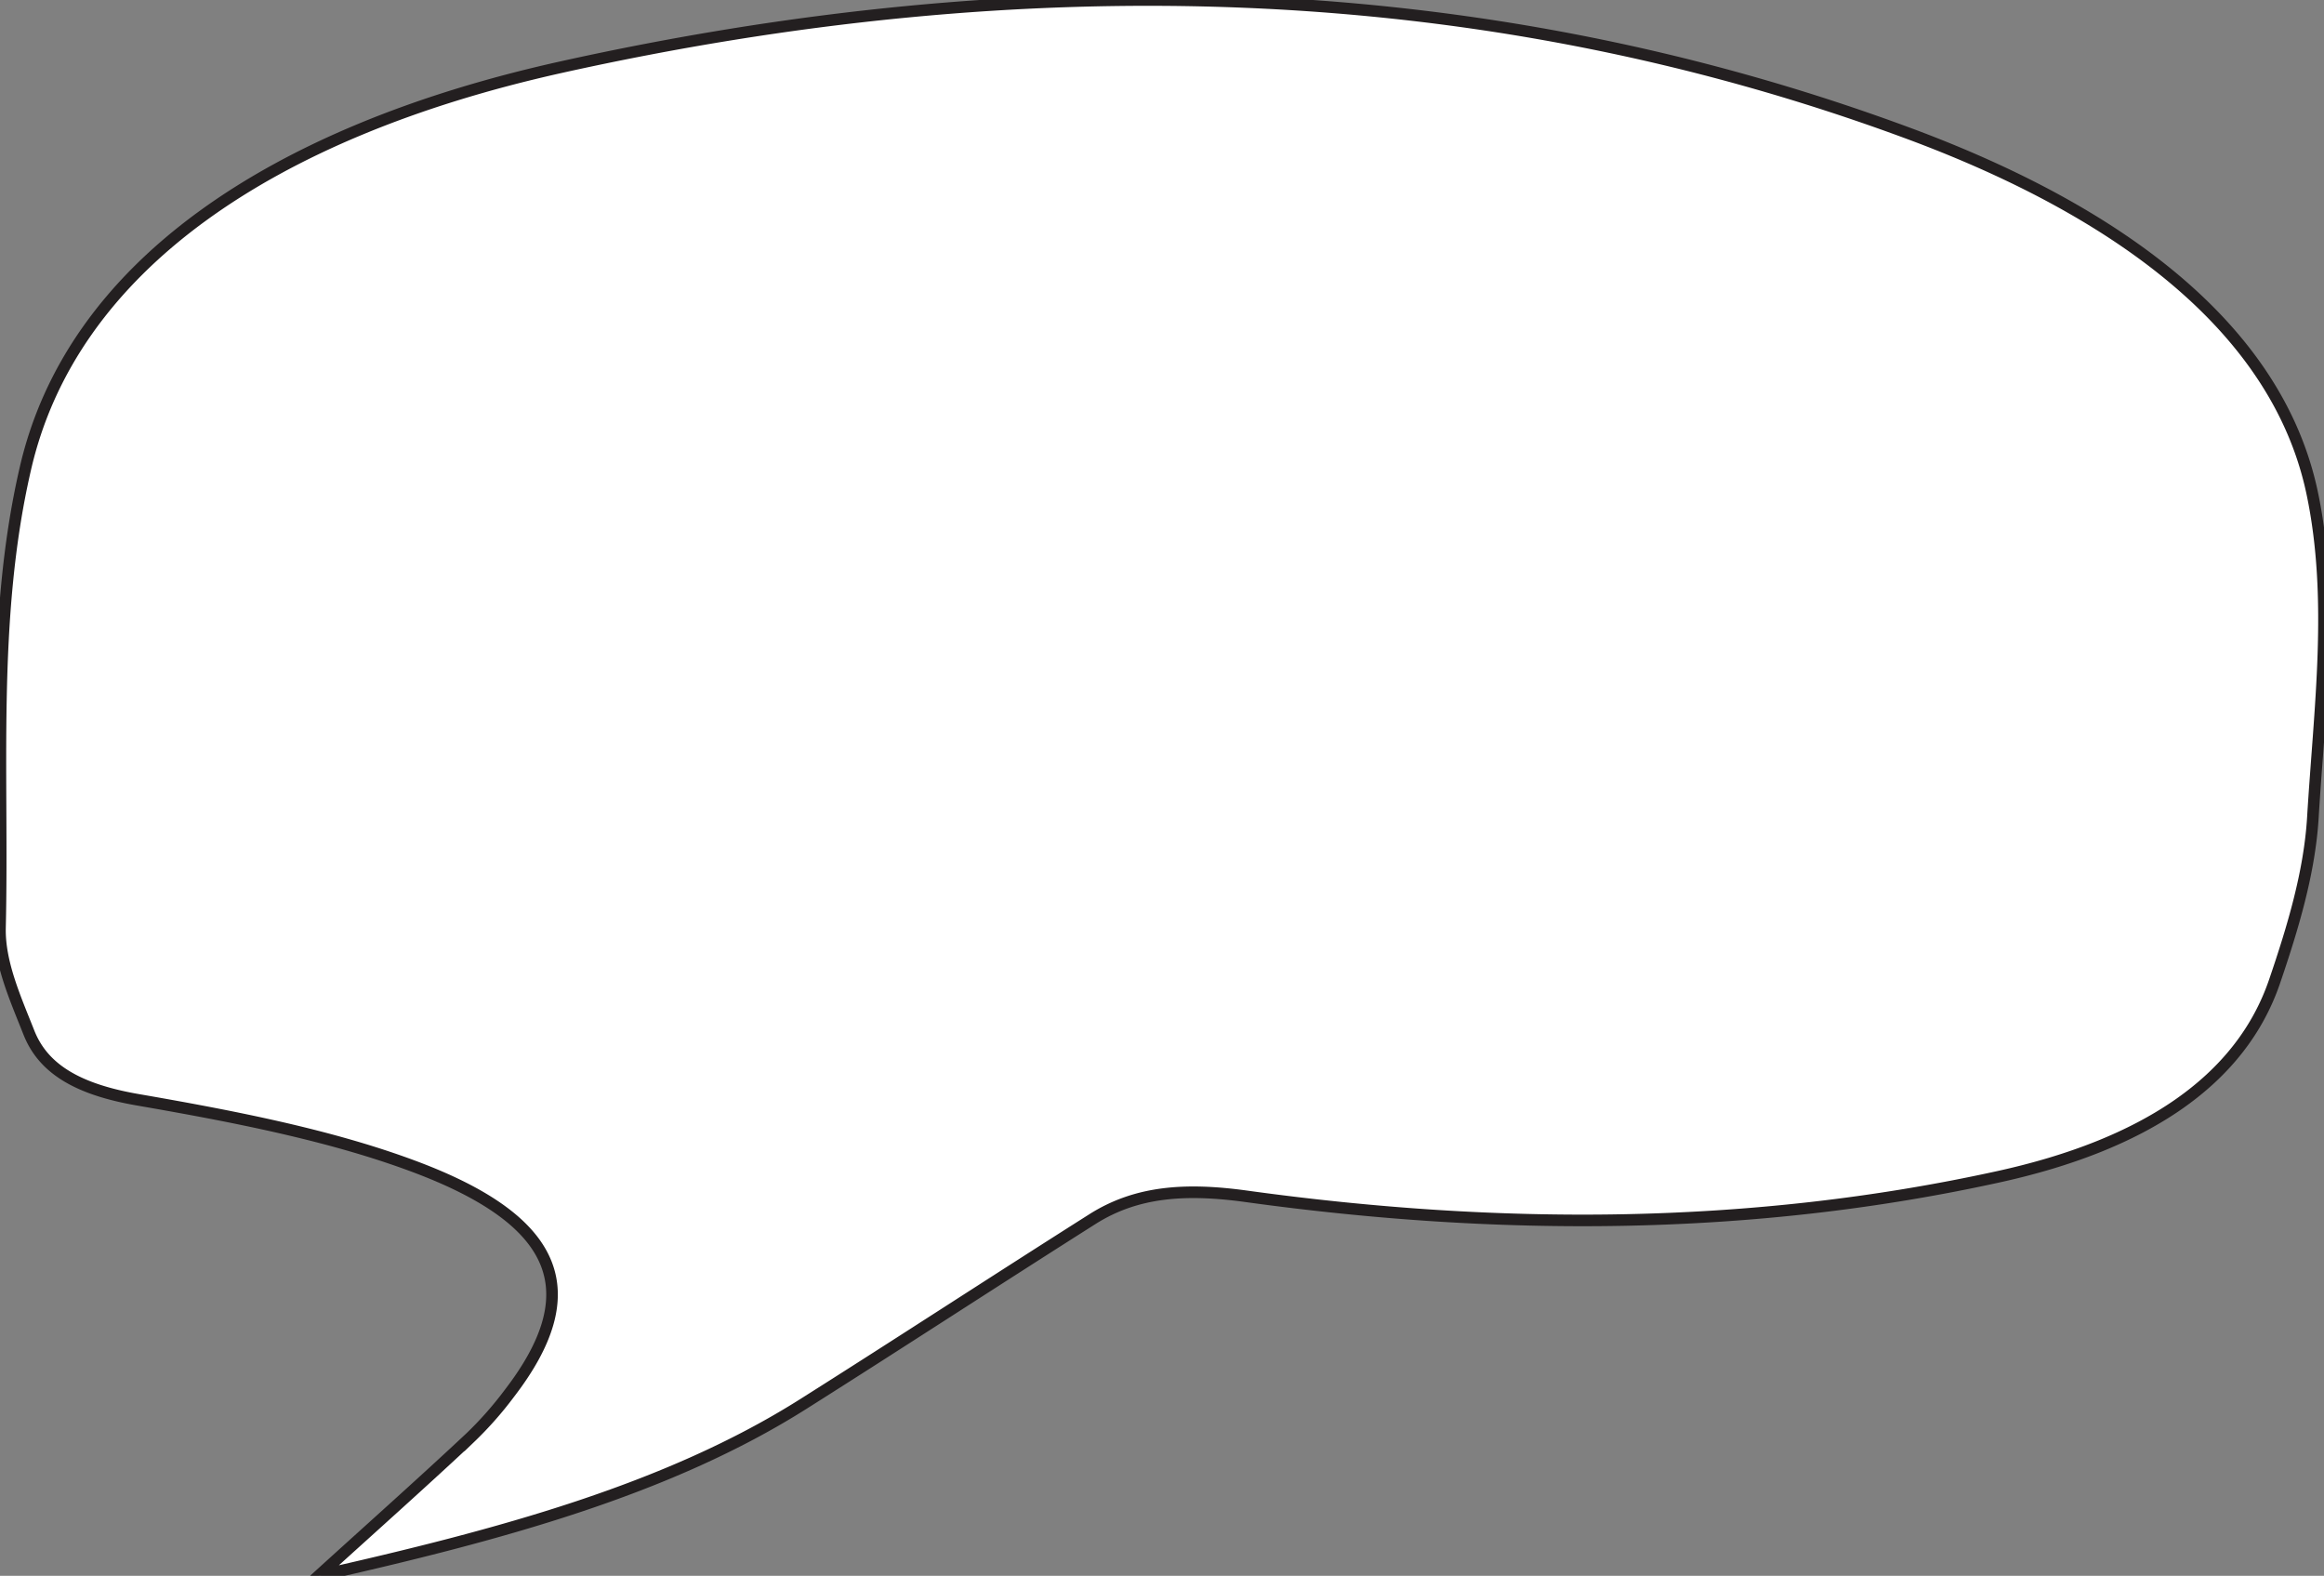 <svg id="Layer_1" data-name="Layer 1" xmlns="http://www.w3.org/2000/svg" viewBox="0 0 246.81 167.32"><rect x="0" y="0" width="246.81" height="167.32" fill="#808080" stroke="none"/><defs><style>.cls-1{fill:#fff;stroke:#231f20;stroke-miterlimit:10;stroke-width:1.23px;}</style></defs><title>speechbubbles</title><path class="cls-1" d="M33.84,167.32c5.7-5.18,11-9.89,16.09-14.66a38.11,38.11,0,0,0,4.17-4.72c8.18-10.64,5.57-18.27-10.26-24.14-8.88-3.3-19.09-5.27-29.05-7-6.49-1.1-10.21-3.28-11.74-7.21C1.63,106-.08,102.22,0,98.52c.38-16.25-1-32.73,2.68-48.7C7.57,28.35,28.81,14,59.46,7.16c48.88-10.86,97.33-10,143.23,7,22.58,8.37,39.22,20.83,42.87,38.21,2.37,11.26.76,22.94.07,34.41-.35,5.83-2.11,11.68-4.06,17.4-3.62,10.63-13.94,17.4-29.4,20.78-26.27,5.76-53,5.76-79.76,2.07-6.49-.9-11.7-.55-16.37,2.4-10.28,6.51-20.4,13.12-30.69,19.62C70.9,158.19,53,163,33.84,167.32Z"/></svg>